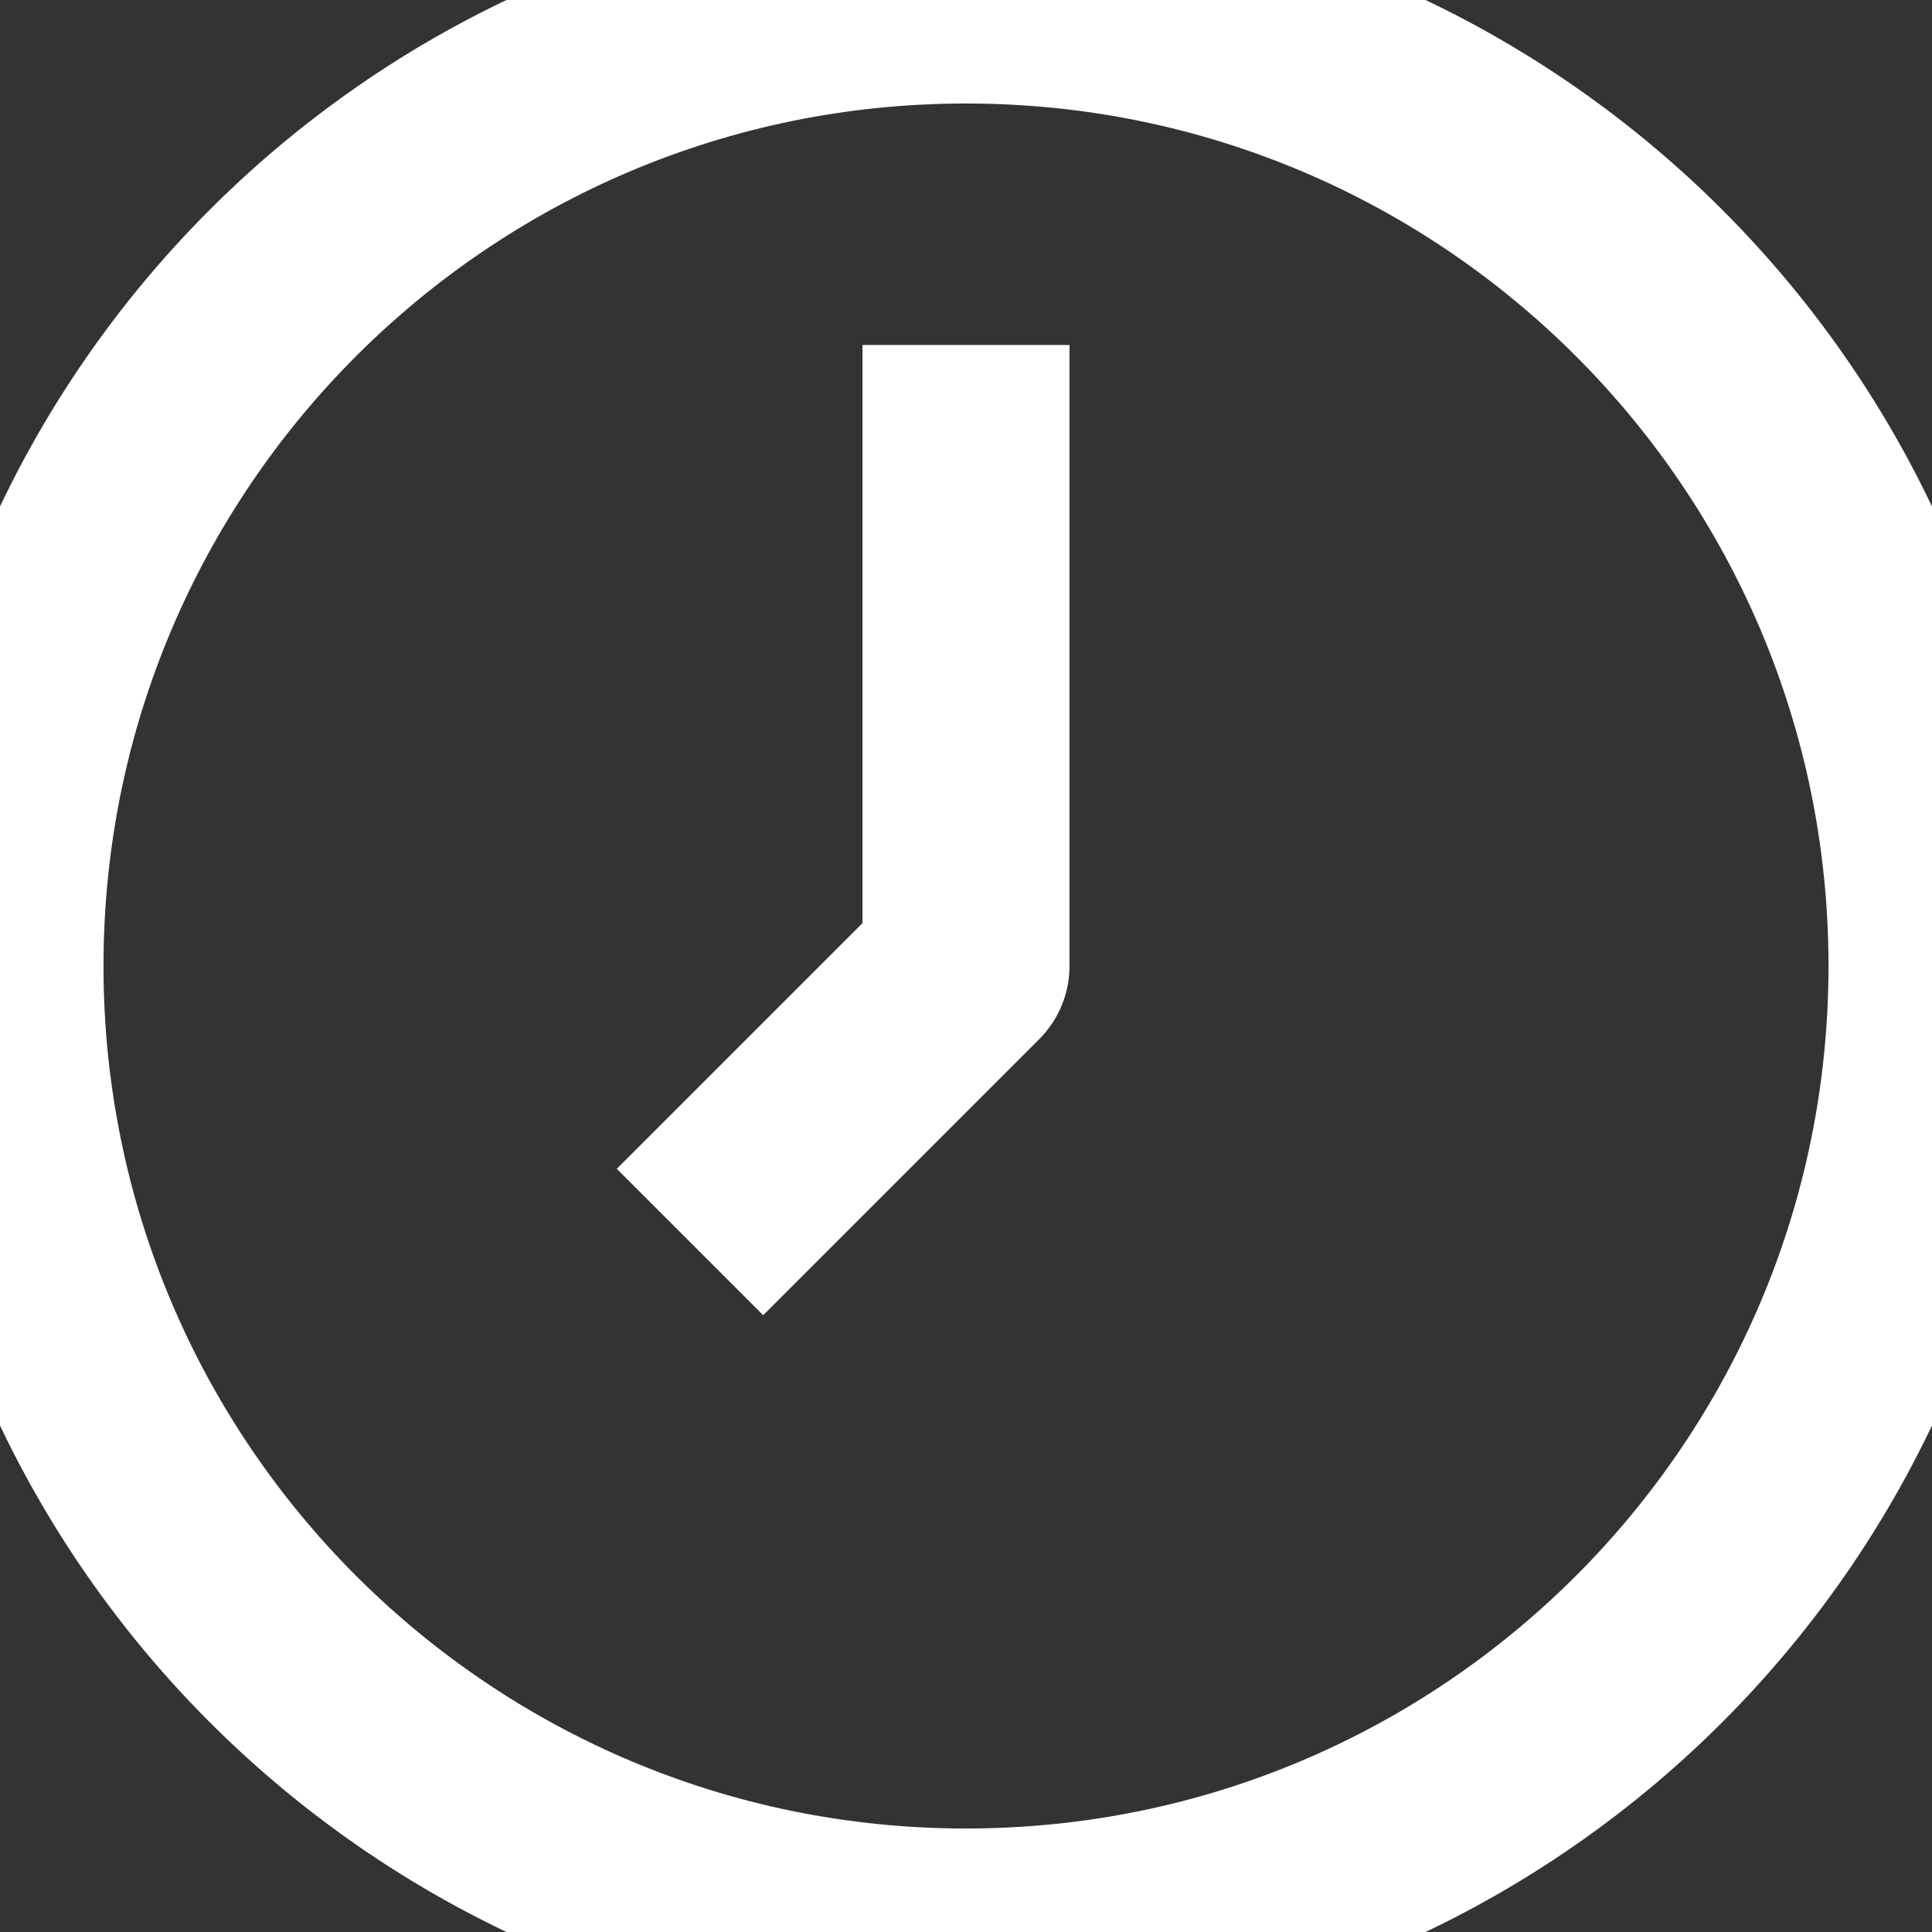 <svg xmlns="http://www.w3.org/2000/svg" width="14" height="14" fill="none" overflow="visible"><rect width="100%" height="100%" fill="#333333" stroke="none"/><g><path d="M 7 0 C 10.866 0 14 3.134 14 7 C 14 10.866 10.866 14 7 14 C 3.134 14 0 10.866 0 7 C 0 3.134 3.134 0 7 0 Z" fill="transparent" stroke-width="1.5" stroke="rgb(255, 255, 255)"></path><path d="M 7 2.5 L 7 7 L 5 9" fill="transparent" stroke-width="1.5" stroke="rgb(255, 255, 255)" stroke-linejoin="round"></path></g></svg>